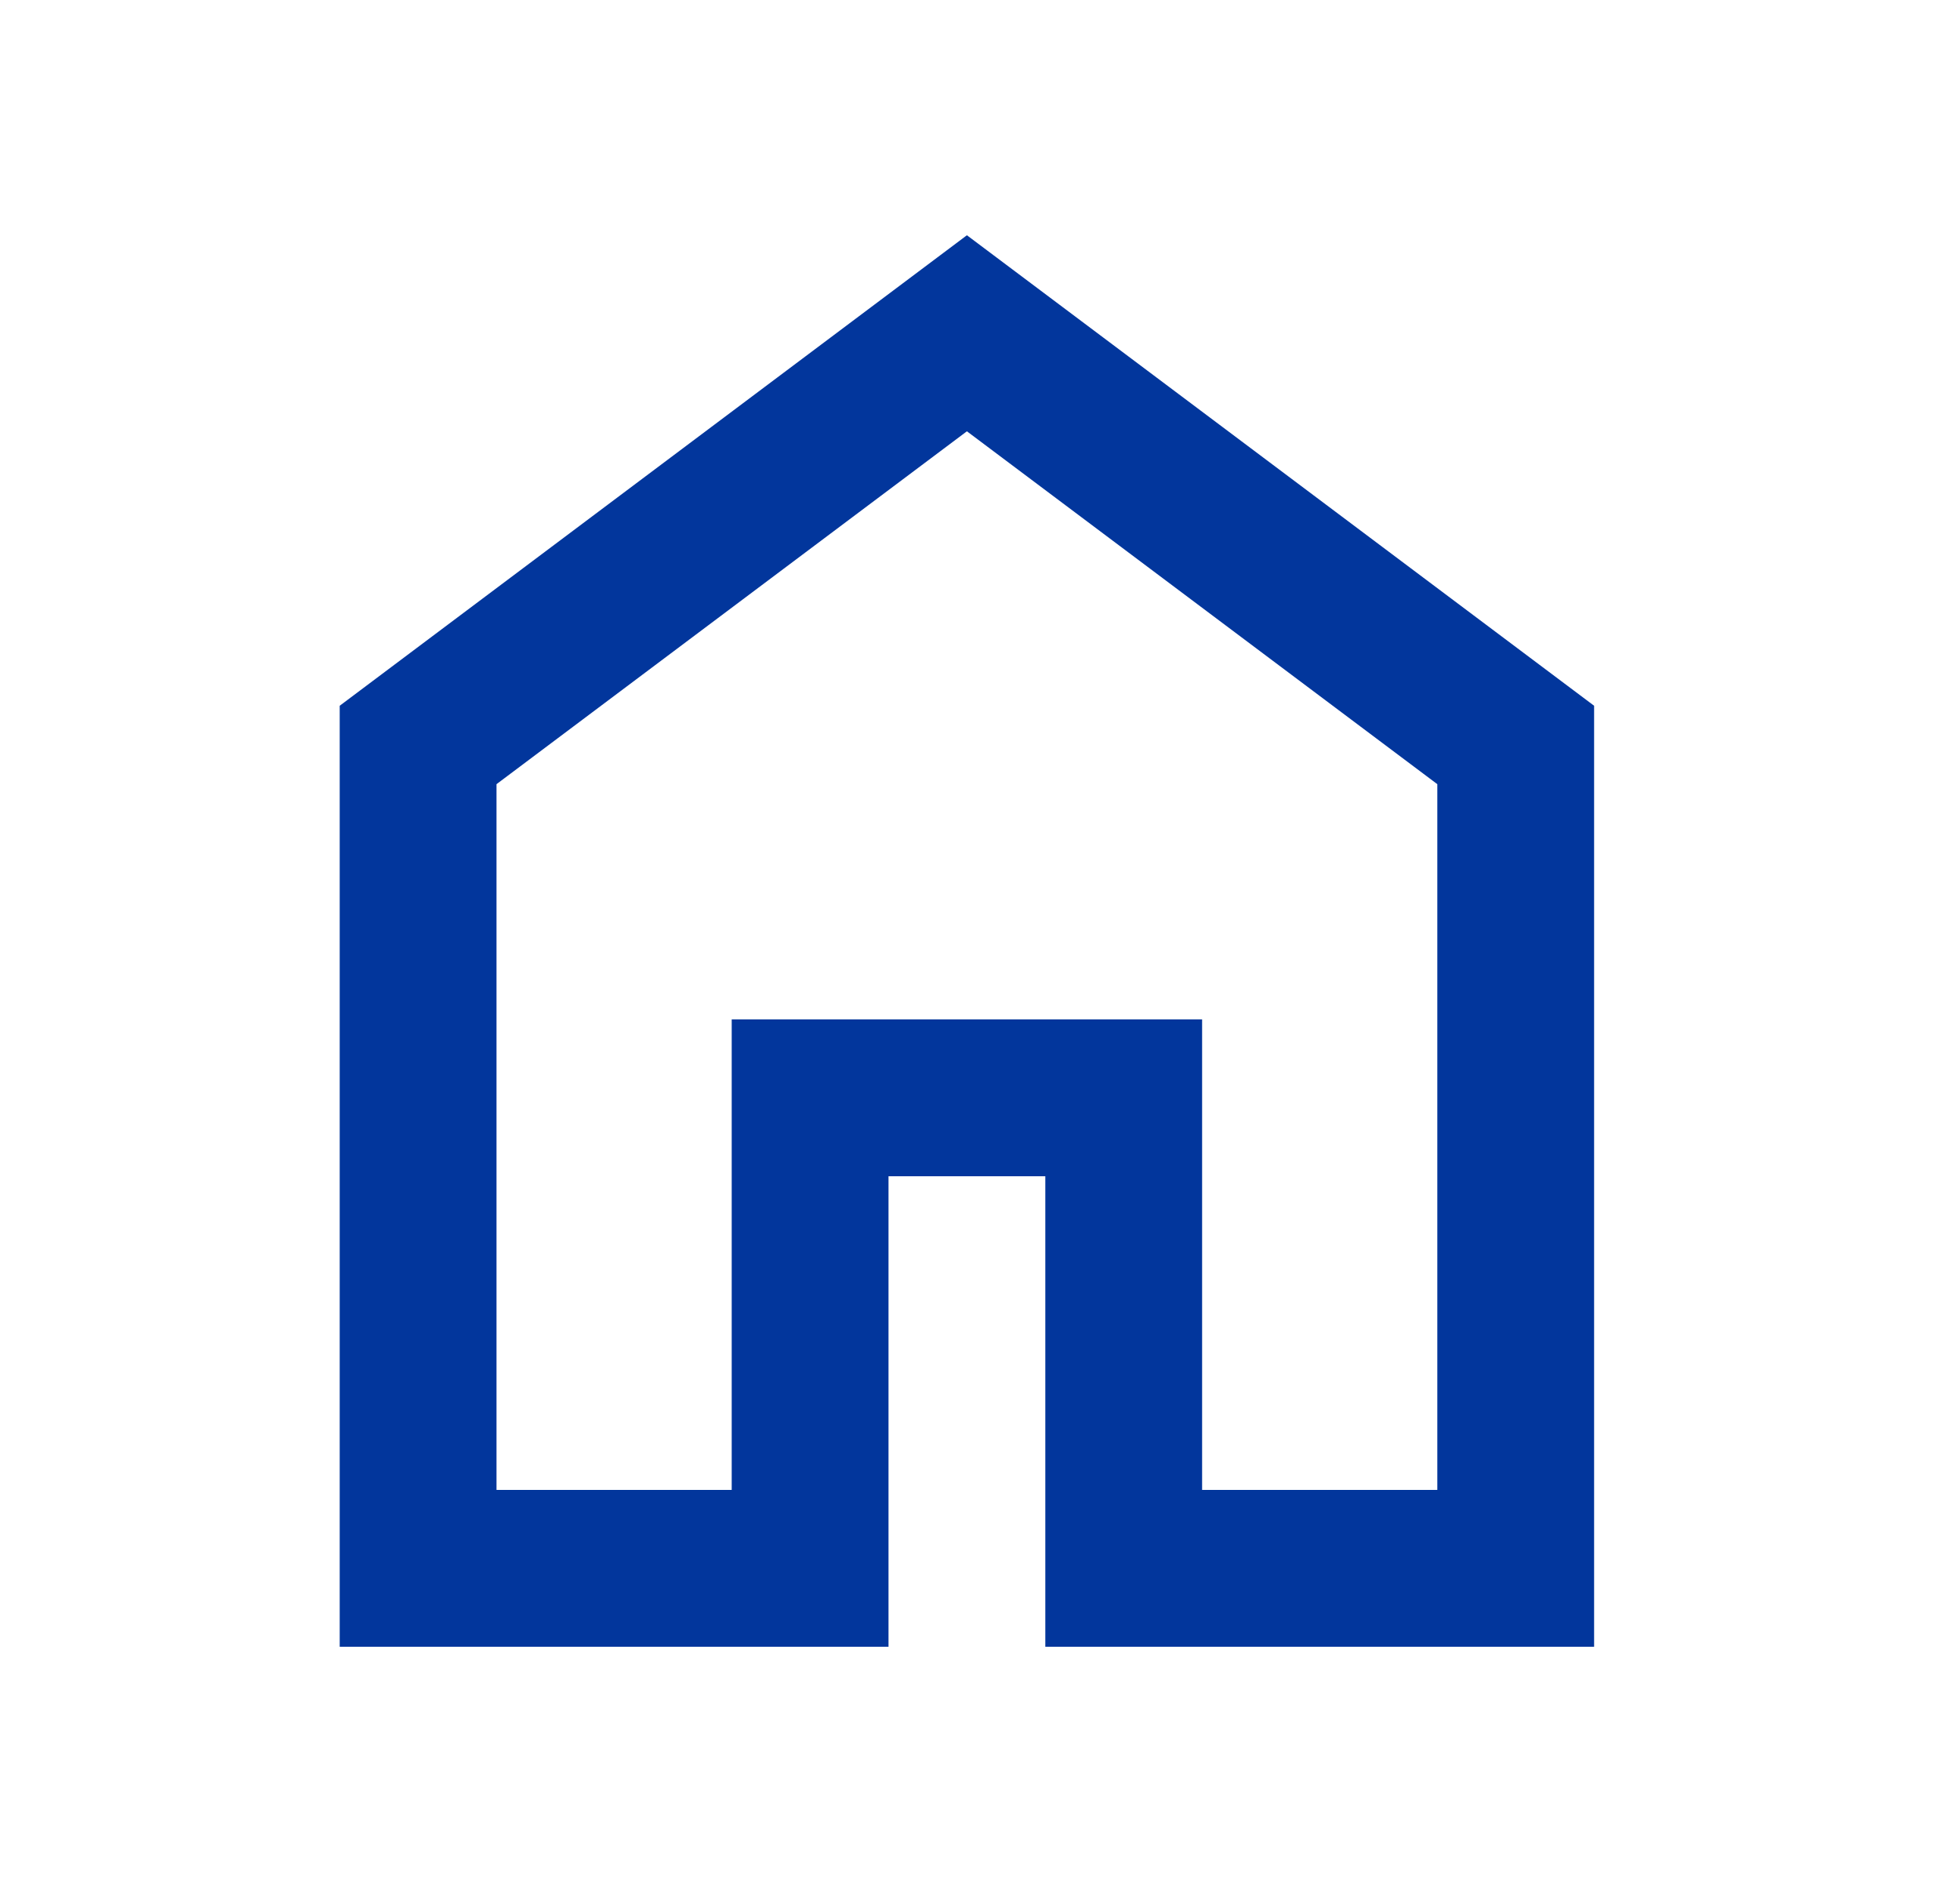 <svg width="25" height="24" viewBox="0 0 25 24" fill="none" xmlns="http://www.w3.org/2000/svg">
<path d="M6.333 19H9.333V13H15.333V19H18.333V10L12.333 5.5L6.333 10V19ZM4.333 21V9L12.333 3L20.333 9V21H13.333V15H11.333V21H4.333Z" fill="#02369C"/>
</svg>
